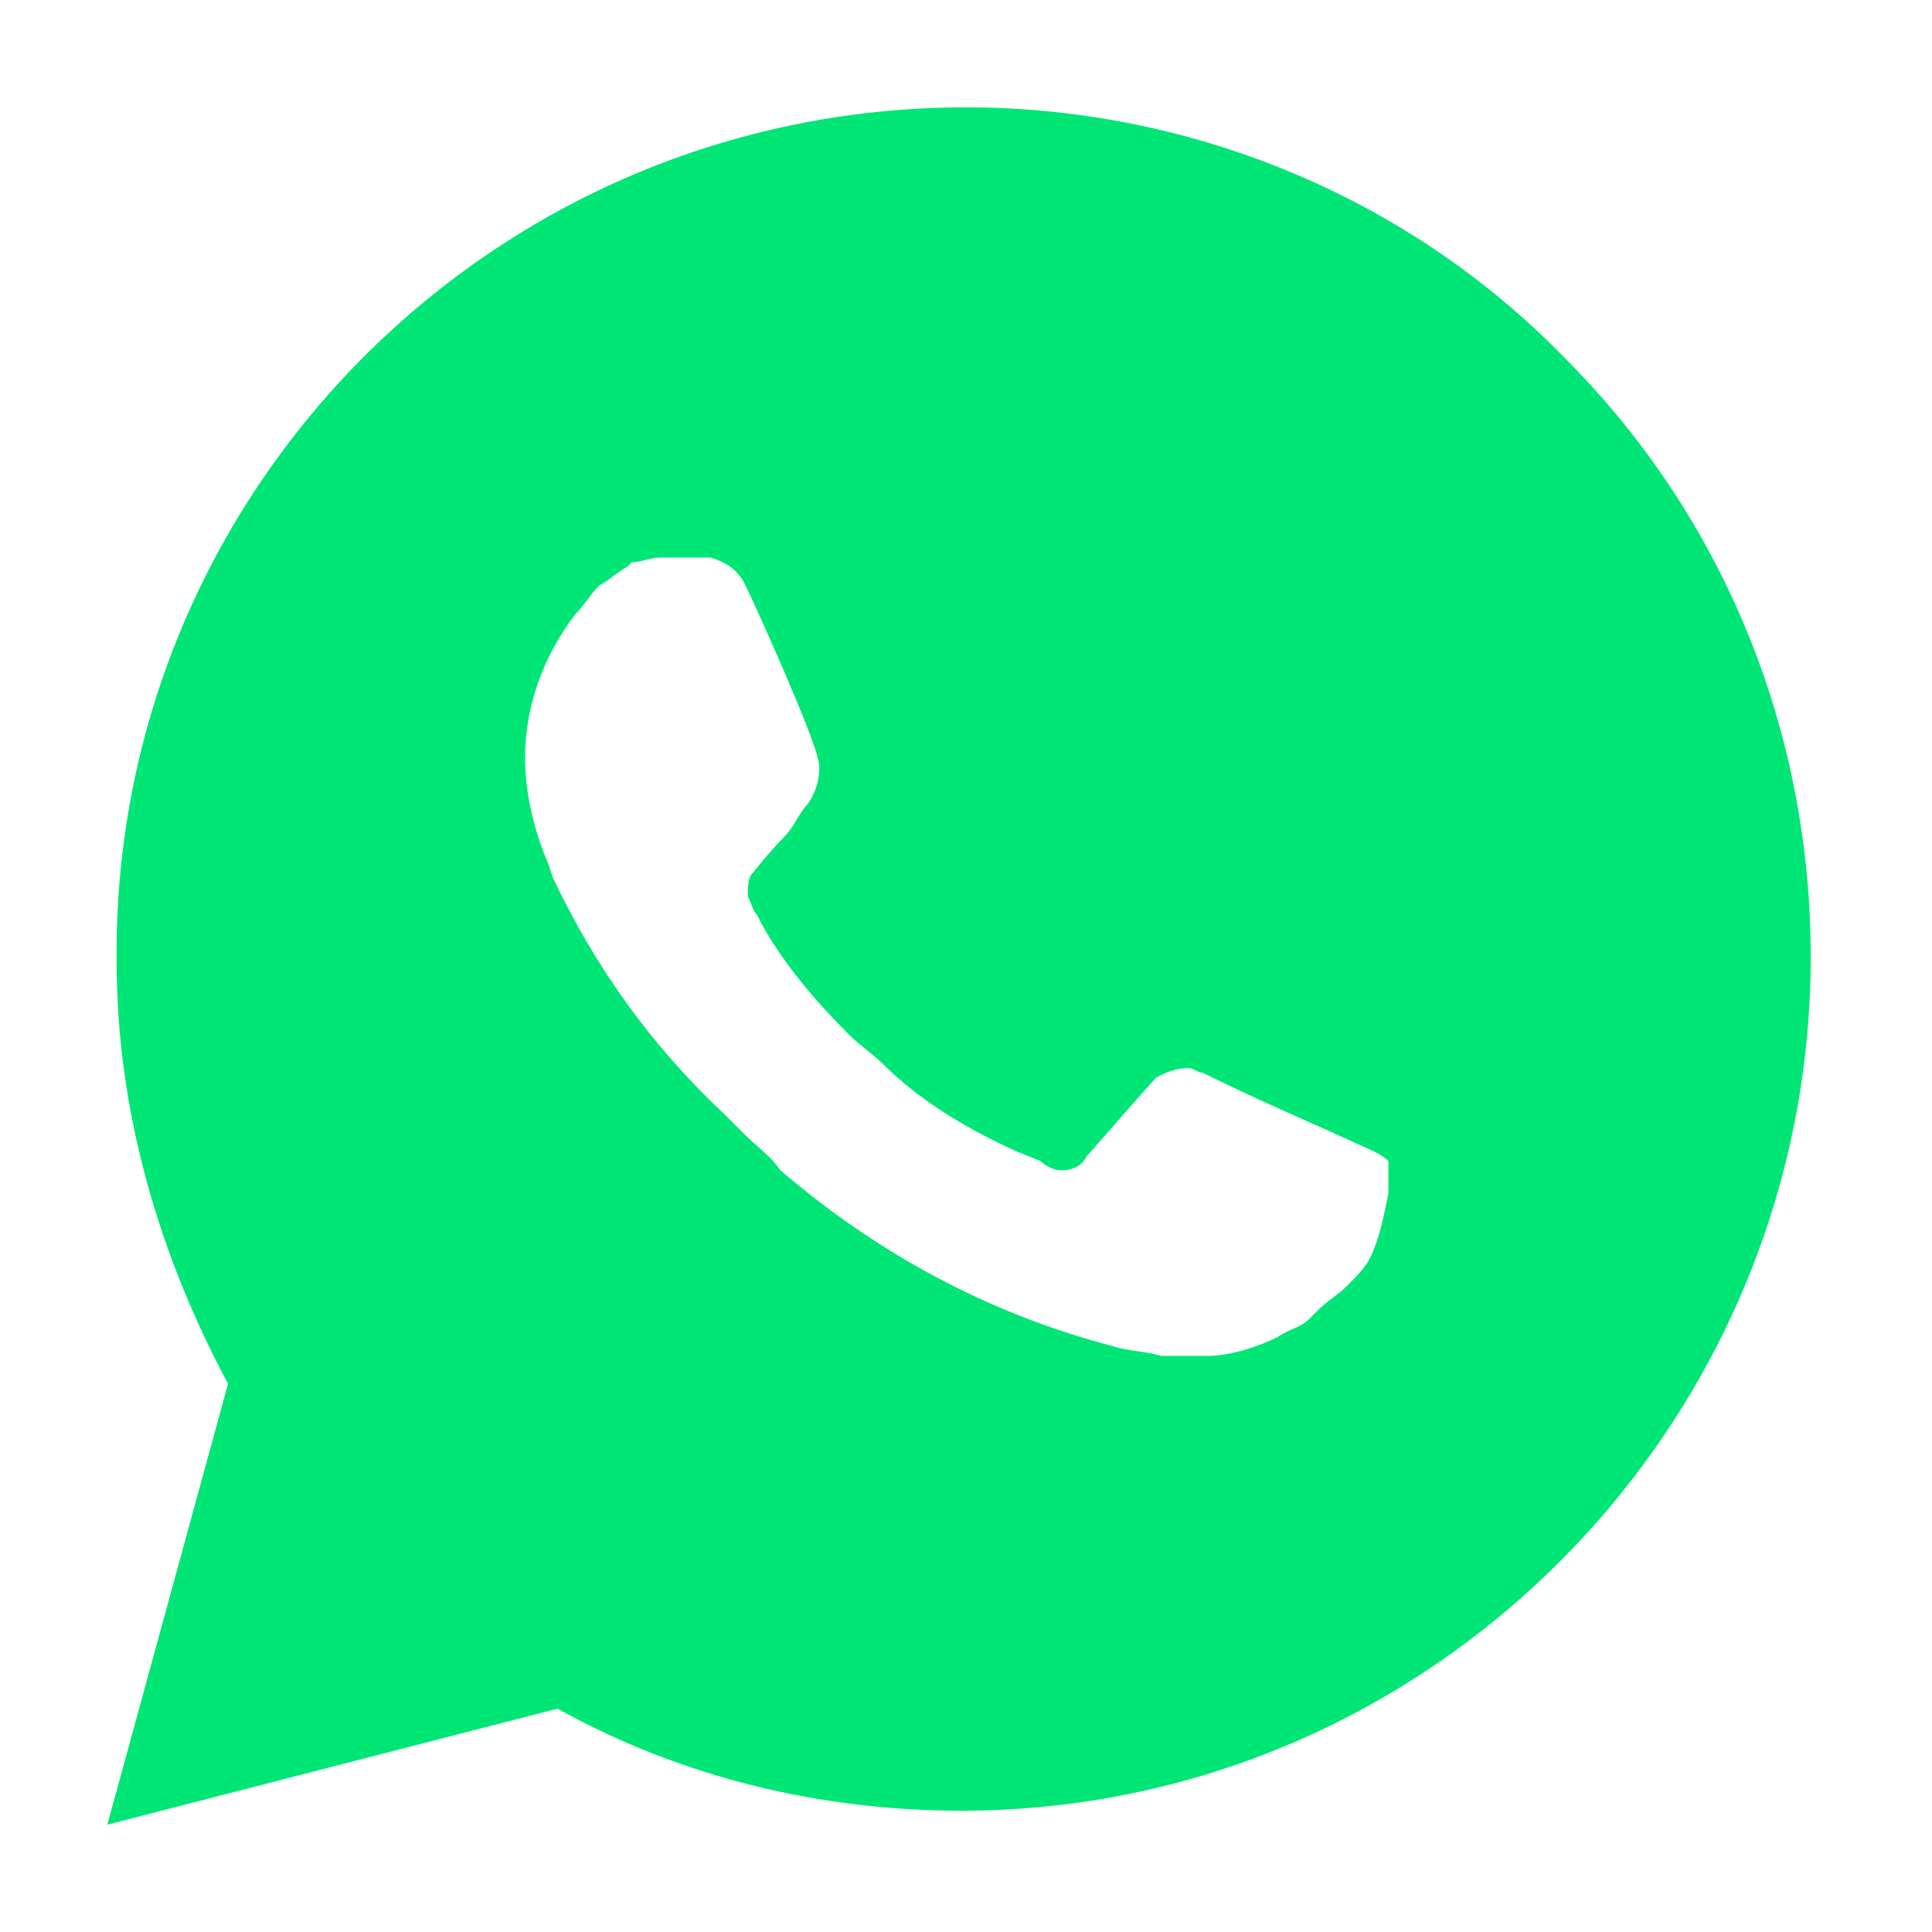 <svg width="36" height="36" viewBox="0 0 36 36" fill="none" xmlns="http://www.w3.org/2000/svg">
<g filter="url(#filter0_d_20_85)">
<path d="M10.389 28.503L10.908 28.762C13.07 30.059 15.492 30.665 17.913 30.665C25.524 30.665 31.751 24.438 31.751 16.827C31.751 13.195 30.281 9.649 27.686 7.054C25.092 4.459 21.632 2.989 17.913 2.989C10.303 2.989 4.076 9.216 4.162 16.913C4.162 19.508 4.941 22.016 6.238 24.178L6.584 24.697L5.2 29.8L10.389 28.503Z" fill="#00E676"/>
<path d="M29.157 5.67C26.216 2.643 22.151 1 18 1C9.178 1 2.086 8.178 2.173 16.913C2.173 19.681 2.951 22.362 4.249 24.784L2 33L10.389 30.838C12.724 32.135 15.319 32.74 17.913 32.74C26.649 32.74 33.74 25.562 33.74 16.827C33.74 12.589 32.097 8.611 29.157 5.67ZM18 30.059C15.665 30.059 13.33 29.454 11.341 28.243L10.822 27.984L5.805 29.281L7.103 24.351L6.757 23.832C2.951 17.692 4.768 9.562 10.995 5.757C17.222 1.951 25.265 3.768 29.07 9.995C32.876 16.222 31.059 24.265 24.832 28.07C22.843 29.368 20.422 30.059 18 30.059ZM25.611 20.459L24.66 20.027C24.66 20.027 23.276 19.422 22.411 18.989C22.324 18.989 22.238 18.903 22.151 18.903C21.892 18.903 21.719 18.989 21.546 19.076C21.546 19.076 21.459 19.162 20.249 20.546C20.162 20.719 19.989 20.805 19.816 20.805H19.73C19.643 20.805 19.47 20.719 19.384 20.632L18.951 20.459C18 20.027 17.135 19.508 16.443 18.816C16.27 18.643 16.011 18.47 15.838 18.297C15.232 17.692 14.627 17 14.195 16.222L14.108 16.049C14.022 15.962 14.022 15.876 13.935 15.703C13.935 15.53 13.935 15.357 14.022 15.27C14.022 15.27 14.368 14.838 14.627 14.578C14.8 14.405 14.886 14.146 15.059 13.973C15.232 13.713 15.319 13.368 15.232 13.108C15.146 12.676 14.108 10.341 13.849 9.822C13.676 9.562 13.503 9.476 13.243 9.389H12.984C12.811 9.389 12.551 9.389 12.292 9.389C12.119 9.389 11.946 9.476 11.773 9.476L11.687 9.562C11.514 9.649 11.341 9.822 11.168 9.908C10.995 10.081 10.908 10.254 10.735 10.427C10.13 11.205 9.784 12.157 9.784 13.108C9.784 13.8 9.957 14.492 10.216 15.097L10.303 15.357C11.081 17 12.119 18.47 13.503 19.768L13.849 20.113C14.108 20.373 14.368 20.546 14.54 20.805C16.357 22.362 18.432 23.486 20.768 24.092C21.027 24.178 21.373 24.178 21.632 24.265C21.892 24.265 22.238 24.265 22.497 24.265C22.93 24.265 23.449 24.092 23.795 23.919C24.054 23.746 24.227 23.746 24.4 23.573L24.573 23.4C24.746 23.227 24.919 23.14 25.092 22.968C25.265 22.795 25.438 22.622 25.524 22.449C25.697 22.103 25.784 21.67 25.87 21.238C25.87 21.065 25.87 20.805 25.87 20.632C25.87 20.632 25.784 20.546 25.611 20.459Z" fill="#00E676"/>
<path d="M24.66 20.027L25.611 20.459C25.784 20.546 25.87 20.632 25.87 20.632V21.238C25.784 21.67 25.697 22.103 25.524 22.449C25.438 22.622 25.265 22.795 25.092 22.968C24.919 23.14 24.746 23.227 24.573 23.4L24.4 23.573C24.227 23.746 24.054 23.746 23.795 23.919C23.449 24.092 22.93 24.265 22.497 24.265H21.632C21.373 24.178 21.027 24.178 20.768 24.092C18.432 23.486 16.357 22.362 14.54 20.805C14.368 20.546 14.108 20.373 13.849 20.113L13.503 19.767C12.119 18.47 11.081 17 10.303 15.357L10.216 15.097C9.957 14.492 9.784 13.8 9.784 13.108C9.784 12.157 10.13 11.205 10.735 10.427C10.908 10.254 10.995 10.081 11.168 9.908C11.341 9.822 11.514 9.649 11.687 9.562L11.773 9.476C11.946 9.476 12.119 9.389 12.292 9.389H12.984H13.243C13.503 9.476 13.676 9.562 13.849 9.822C14.108 10.341 15.146 12.676 15.232 13.108C15.319 13.367 15.232 13.713 15.059 13.973C14.886 14.146 14.8 14.405 14.627 14.578C14.368 14.838 14.022 15.27 14.022 15.27C13.935 15.357 13.935 15.53 13.935 15.703C14.022 15.876 14.022 15.962 14.108 16.049L14.195 16.222C14.627 17 15.232 17.692 15.838 18.297C16.011 18.47 16.27 18.643 16.443 18.816C17.135 19.508 18 20.027 18.951 20.459L19.384 20.632C19.47 20.719 19.643 20.805 19.73 20.805H19.816C19.989 20.805 20.162 20.719 20.249 20.546C21.459 19.162 21.546 19.076 21.546 19.076C21.719 18.989 21.892 18.903 22.151 18.903C22.238 18.903 22.324 18.989 22.411 18.989C23.276 19.422 24.66 20.027 24.66 20.027Z" fill="white"/>
</g>
<defs>
<filter id="filter0_d_20_85" x="0" y="0" width="35.74" height="36" filterUnits="userSpaceOnUse" color-interpolation-filters="sRGB">
<feFlood flood-opacity="0" result="BackgroundImageFix"/>
<feColorMatrix in="SourceAlpha" type="matrix" values="0 0 0 0 0 0 0 0 0 0 0 0 0 0 0 0 0 0 127 0" result="hardAlpha"/>
<feOffset dy="1"/>
<feGaussianBlur stdDeviation="1"/>
<feComposite in2="hardAlpha" operator="out"/>
<feColorMatrix type="matrix" values="0 0 0 0 0 0 0 0 0 0 0 0 0 0 0 0 0 0 0.15 0"/>
<feBlend mode="normal" in2="BackgroundImageFix" result="effect1_dropShadow_20_85"/>
<feBlend mode="normal" in="SourceGraphic" in2="effect1_dropShadow_20_85" result="shape"/>
</filter>
</defs>
</svg>

